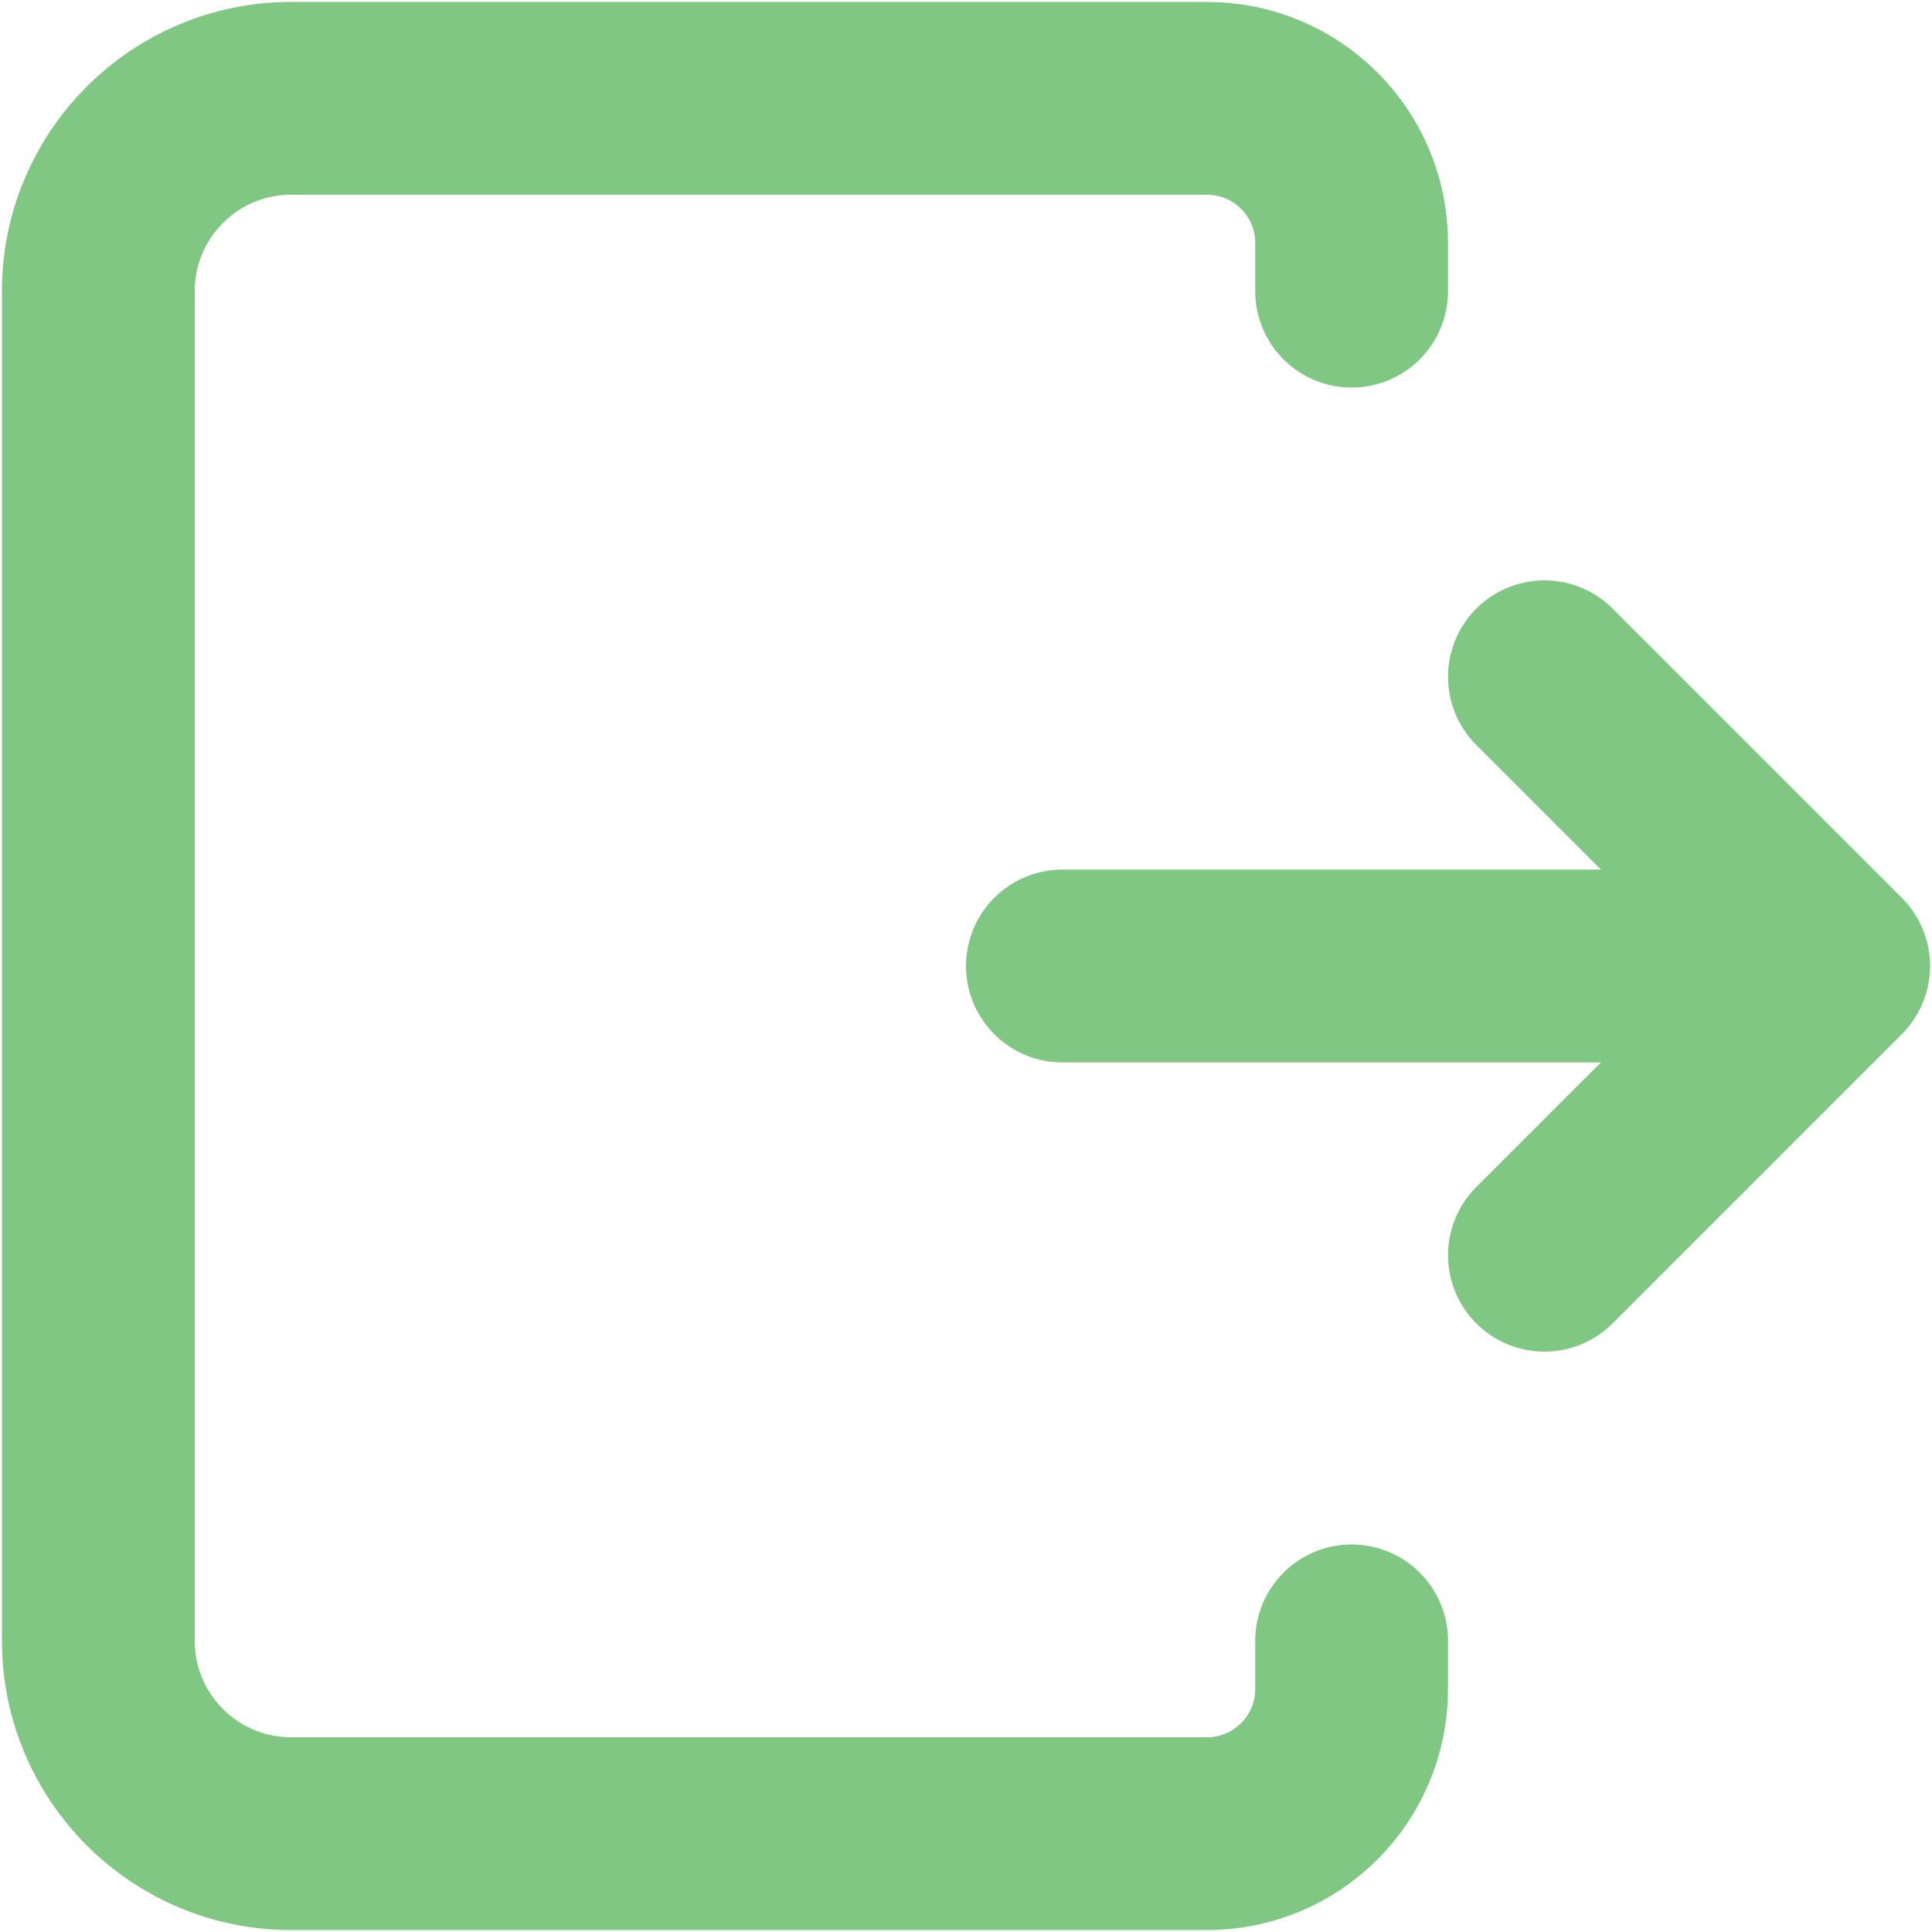 <svg width="668" height="668" viewBox="0 0 668 668" fill="none" xmlns="http://www.w3.org/2000/svg">
  <path d="M634 334H367.333" stroke="#81C784" stroke-width="66.667" stroke-linecap="round" stroke-linejoin="round"/>
  <path d="M534 434L631.1 336.9C632.7 335.3 632.7 332.7 631.1 331.1L534 234" stroke="#81C784" stroke-width="66.667" stroke-linecap="round" stroke-linejoin="round"/>
  <path d="M467.333 100.667V84C467.333 56.386 444.947 34 417.333 34H100.667C63.848 34 34 63.848 34 100.667V567.333C34 604.153 63.848 634 100.667 634H417.333C444.947 634 467.333 611.613 467.333 584V567.333" stroke="#81C784" stroke-width="66.667" stroke-linecap="round" stroke-linejoin="round"/>
</svg>
